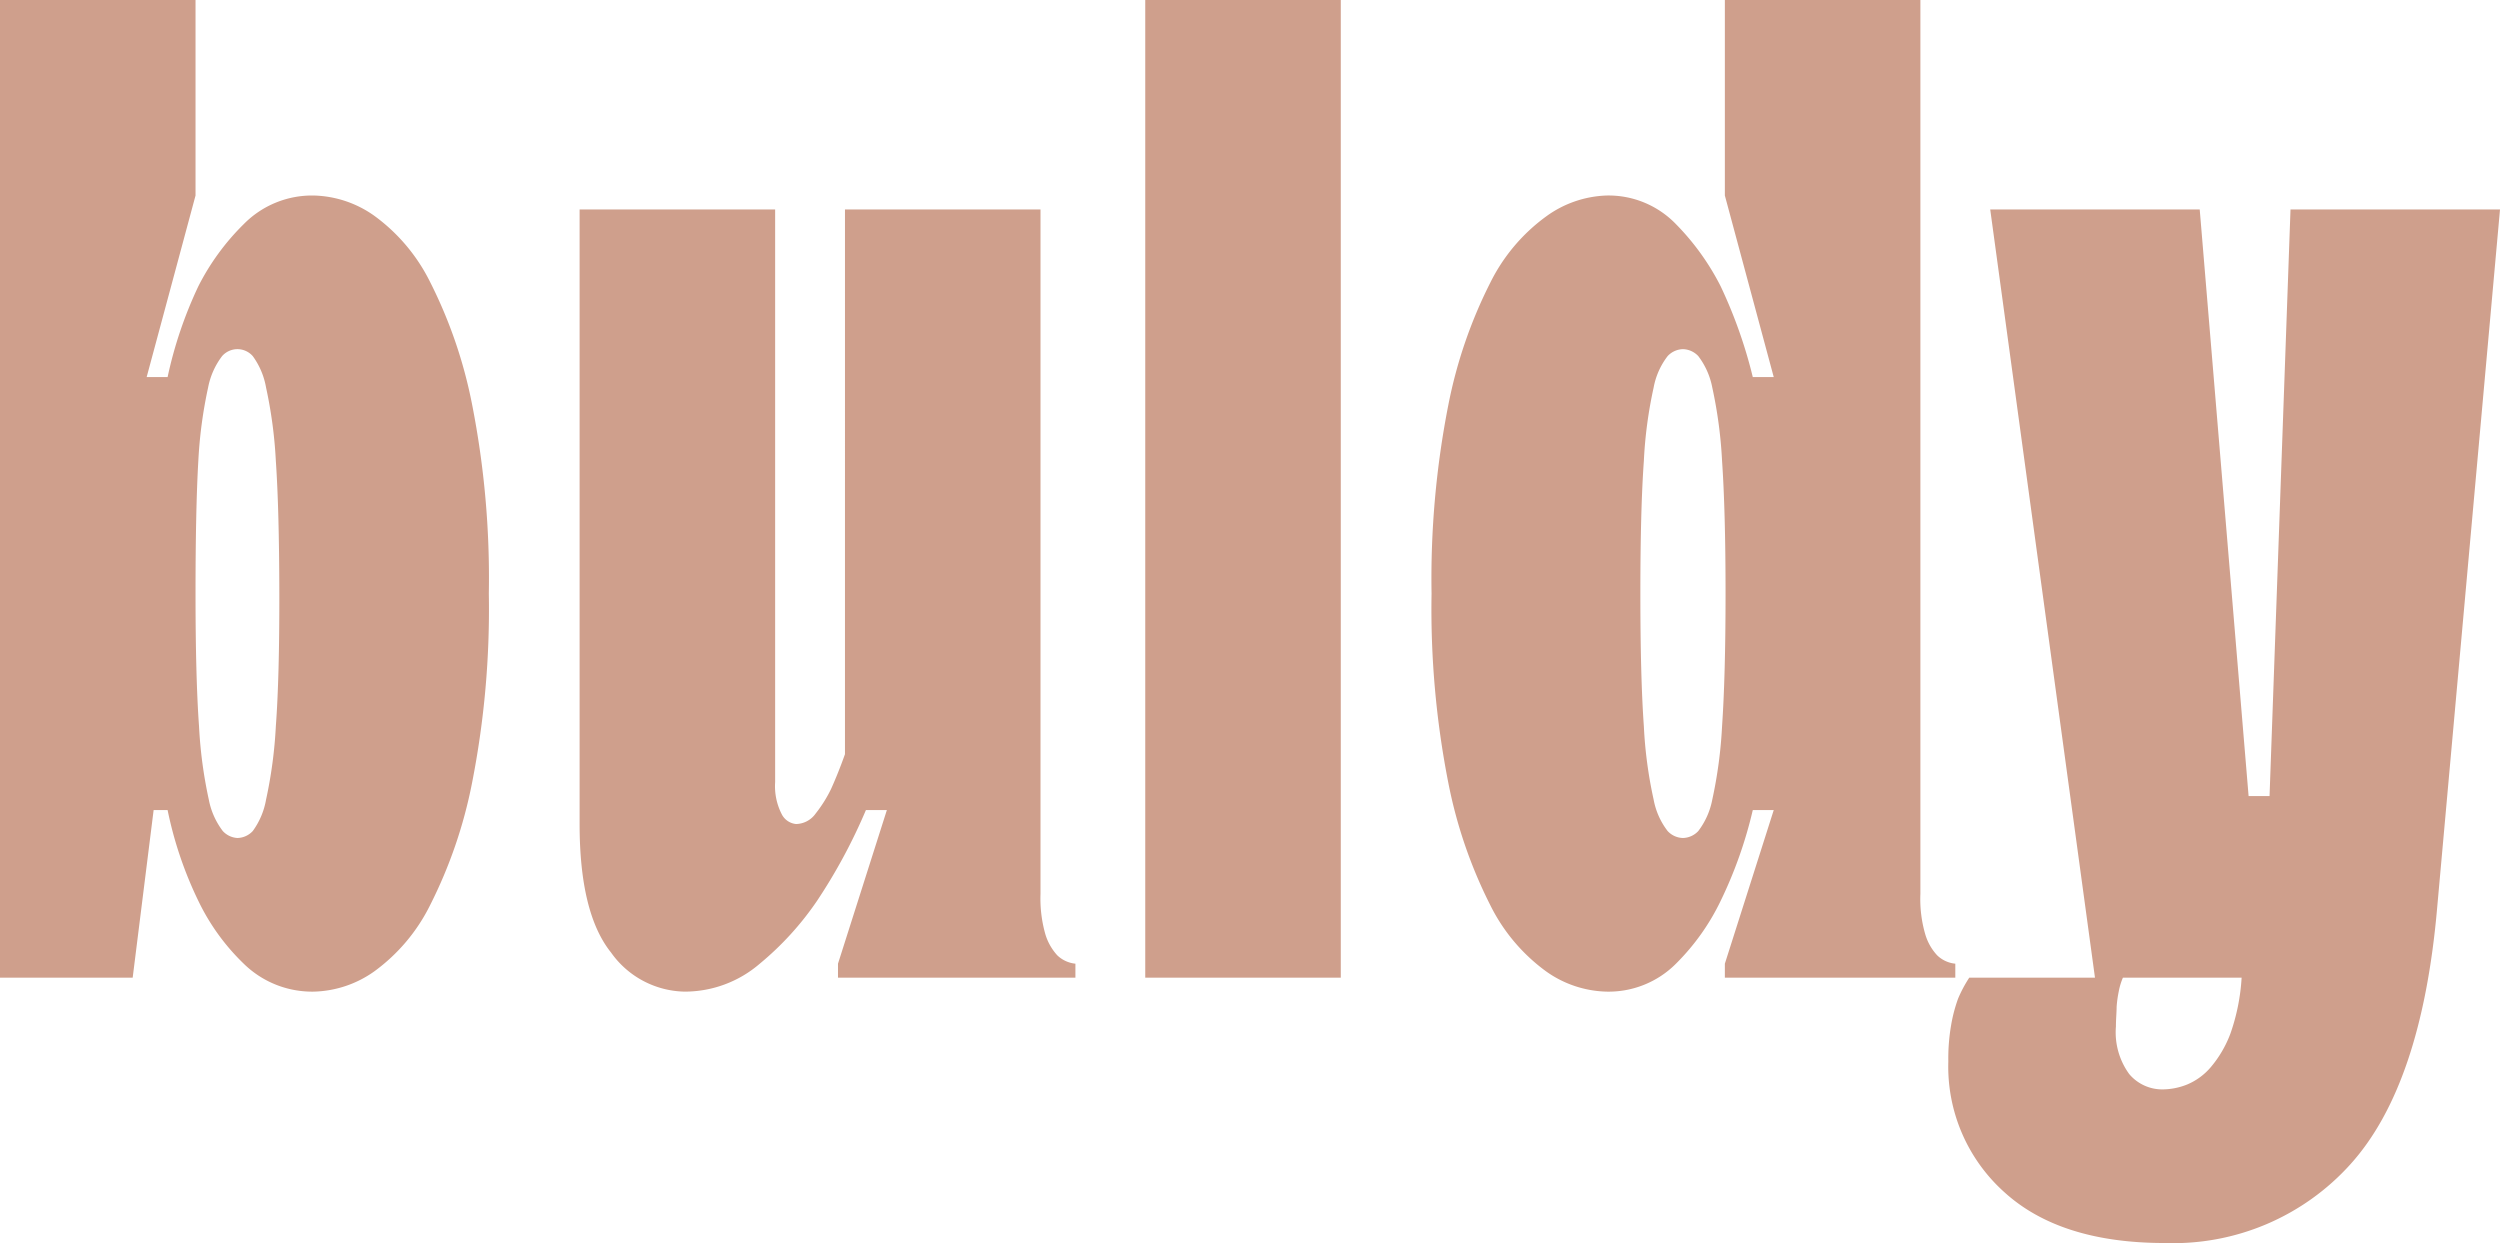 <svg xmlns="http://www.w3.org/2000/svg" viewBox="0 0 179 89"><path d="M0,0H14V14L10.5,27H12a29.7,29.7,0,0,1,2.2-6.5,17.09,17.09,0,0,1,3.25-4.45A6.86,6.86,0,0,1,22.5,14a7.79,7.79,0,0,1,4.3,1.45,13,13,0,0,1,4,4.75,33.69,33.69,0,0,1,3,8.75A64.34,64.34,0,0,1,35,42.5a64.34,64.34,0,0,1-1.2,13.55,33.69,33.69,0,0,1-3,8.75,13,13,0,0,1-4,4.75A7.79,7.79,0,0,1,22.5,71a7,7,0,0,1-5.05-2,15.66,15.66,0,0,1-3.25-4.5A27.52,27.52,0,0,1,12,58H11L9.5,70H0ZM17,60a1.54,1.54,0,0,0,1.1-.5,5.38,5.38,0,0,0,.95-2.25,32.34,32.34,0,0,0,.7-5.25q.26-3.49.25-9.5T19.75,33a32.34,32.34,0,0,0-.7-5.25,5.38,5.38,0,0,0-.95-2.25,1.46,1.46,0,0,0-2.2,0,5.38,5.38,0,0,0-1,2.25,32.34,32.34,0,0,0-.7,5.25Q14,36.49,14,42.5t.25,9.5a32.34,32.34,0,0,0,.7,5.25,5.38,5.38,0,0,0,1,2.25A1.54,1.54,0,0,0,17,60ZM41.5,15h14V56A4.39,4.39,0,0,0,56,58.35,1.29,1.29,0,0,0,57,59a1.76,1.76,0,0,0,1.4-.75,9.53,9.53,0,0,0,1.1-1.75c.33-.73.67-1.57,1-2.5V15h14V64a9.33,9.33,0,0,0,.35,2.9,3.9,3.9,0,0,0,.85,1.5A2.19,2.19,0,0,0,77,69v1H60V69l3.5-11H62a39.46,39.46,0,0,1-3.5,6.5A21.54,21.54,0,0,1,54.4,69,8.23,8.23,0,0,1,49,71a6.6,6.6,0,0,1-5.25-2.8c-1.5-1.87-2.25-4.93-2.25-9.2ZM82,0H96V70H82Zm41.5,69L127,58h-1.5a31,31,0,0,1-2.3,6.5A16.28,16.28,0,0,1,120,69a6.81,6.81,0,0,1-5,2,7.77,7.77,0,0,1-4.3-1.45,13,13,0,0,1-4-4.75,33.69,33.69,0,0,1-3-8.75,64.34,64.34,0,0,1-1.2-13.55A64.34,64.34,0,0,1,103.7,29a33.69,33.69,0,0,1,3-8.75,13,13,0,0,1,4-4.75A7.77,7.77,0,0,1,115,14a6.7,6.7,0,0,1,5,2.05,17.84,17.84,0,0,1,3.2,4.45,33.91,33.91,0,0,1,2.3,6.5H127l-3.5-13V0h14V64a9,9,0,0,0,.35,2.9,3.77,3.77,0,0,0,.85,1.5,2.17,2.17,0,0,0,1.3.6v1H123.5Zm-3-9a1.55,1.55,0,0,0,1.1-.5,5.38,5.38,0,0,0,1-2.25,32.34,32.34,0,0,0,.7-5.25c.16-2.33.25-5.5.25-9.5s-.09-7.17-.25-9.5a32.34,32.34,0,0,0-.7-5.25,5.38,5.38,0,0,0-1-2.25,1.55,1.55,0,0,0-1.1-.5,1.54,1.54,0,0,0-1.1.5,5.25,5.25,0,0,0-1,2.25,31.25,31.25,0,0,0-.7,5.25q-.25,3.49-.25,9.5t.25,9.5a31.25,31.25,0,0,0,.7,5.25,5.25,5.25,0,0,0,1,2.25A1.54,1.54,0,0,0,120.5,60ZM152,70a4.75,4.75,0,0,0-.3,1,8.36,8.36,0,0,0-.15,1.1c0,.4-.05.87-.05,1.4a5.08,5.08,0,0,0,.95,3.4A3.09,3.09,0,0,0,154.9,78a4.78,4.78,0,0,0,1.7-.35,4.5,4.5,0,0,0,1.7-1.25A8.14,8.14,0,0,0,159.7,74a14.65,14.65,0,0,0,.8-4H150l-7.5-55h15L161,57h1.5L164,15h15l-4.5,50q-1.11,12.7-6.2,18.35A17.07,17.07,0,0,1,155,89q-7.5,0-11.5-3.65a12.07,12.07,0,0,1-4-9.35,14.09,14.09,0,0,1,.2-2.6,10.82,10.82,0,0,1,.5-1.9A9.32,9.32,0,0,1,141,70Z" fill="#cf9f8c"/></svg>